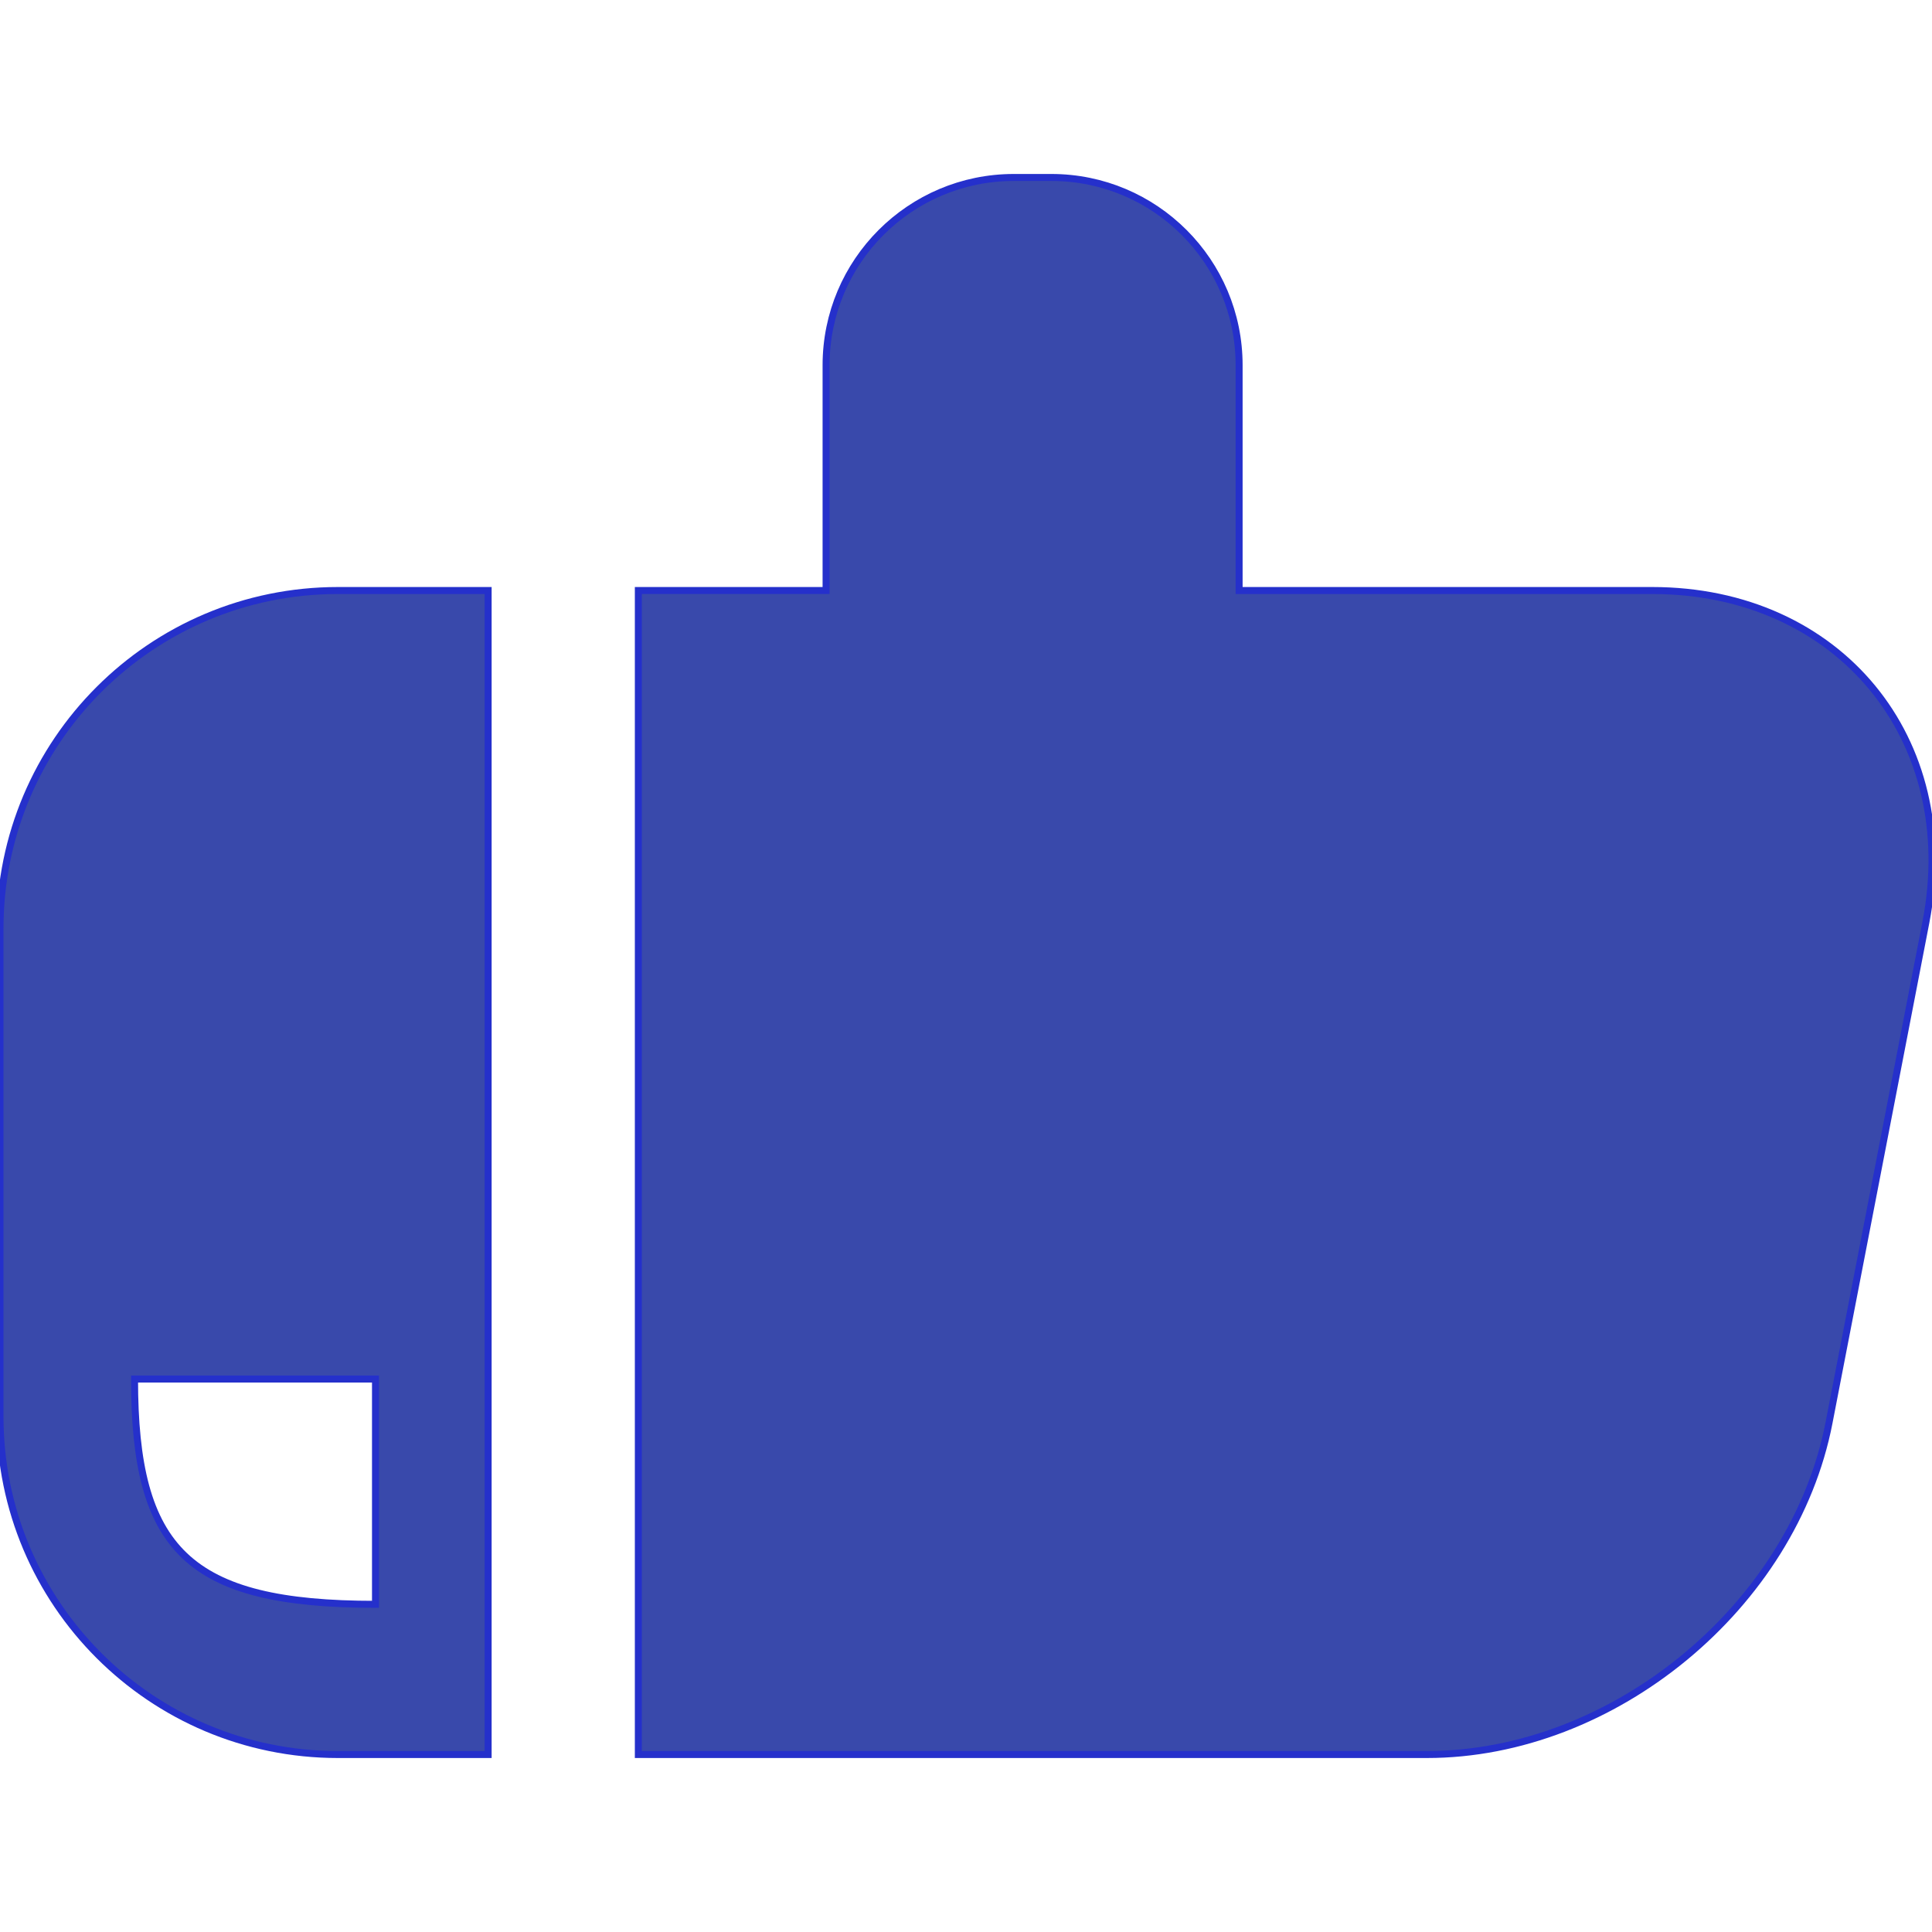 <!DOCTYPE svg PUBLIC "-//W3C//DTD SVG 1.1//EN" "http://www.w3.org/Graphics/SVG/1.1/DTD/svg11.dtd">

<!-- Uploaded to: SVG Repo, www.svgrepo.com, Transformed by: SVG Repo Mixer Tools -->
<svg fill="#3949AB" version="1.1" id="Capa_1" xmlns="http://www.w3.org/2000/svg" xmlns:xlink="http://www.w3.org/1999/xlink" width="800px" height="800px" viewBox="0 0 276.579 276.579" xml:space="preserve" stroke="#2530cb">

<g id="SVGRepo_bgCarrier" stroke-width="0"/>

<g id="SVGRepo_tracerCarrier" stroke-linecap="round" stroke-linejoin="round"/>

<g id="SVGRepo_iconCarrier"> <g> <g> <path d="M236.518,84.536h-59.13V52.283c0-14.84-12.031-26.877-26.876-26.877h-5.375c-14.843,0-26.878,12.037-26.878,26.877v32.252 H91.382v166.637h112.884c26.72,0,52.494-21.266,57.571-47.497l13.867-71.644C280.781,105.801,263.237,84.536,236.518,84.536z"/> <path d="M0,132.915v69.88c0,26.72,21.657,48.378,48.379,48.378H69.88V84.536H48.379C21.657,84.536,0,106.192,0,132.915z M53.754,229.671c-26.877,0-34.494-7.812-34.494-32.251h34.494V229.671z"/> </g> </g> </g>

</svg>